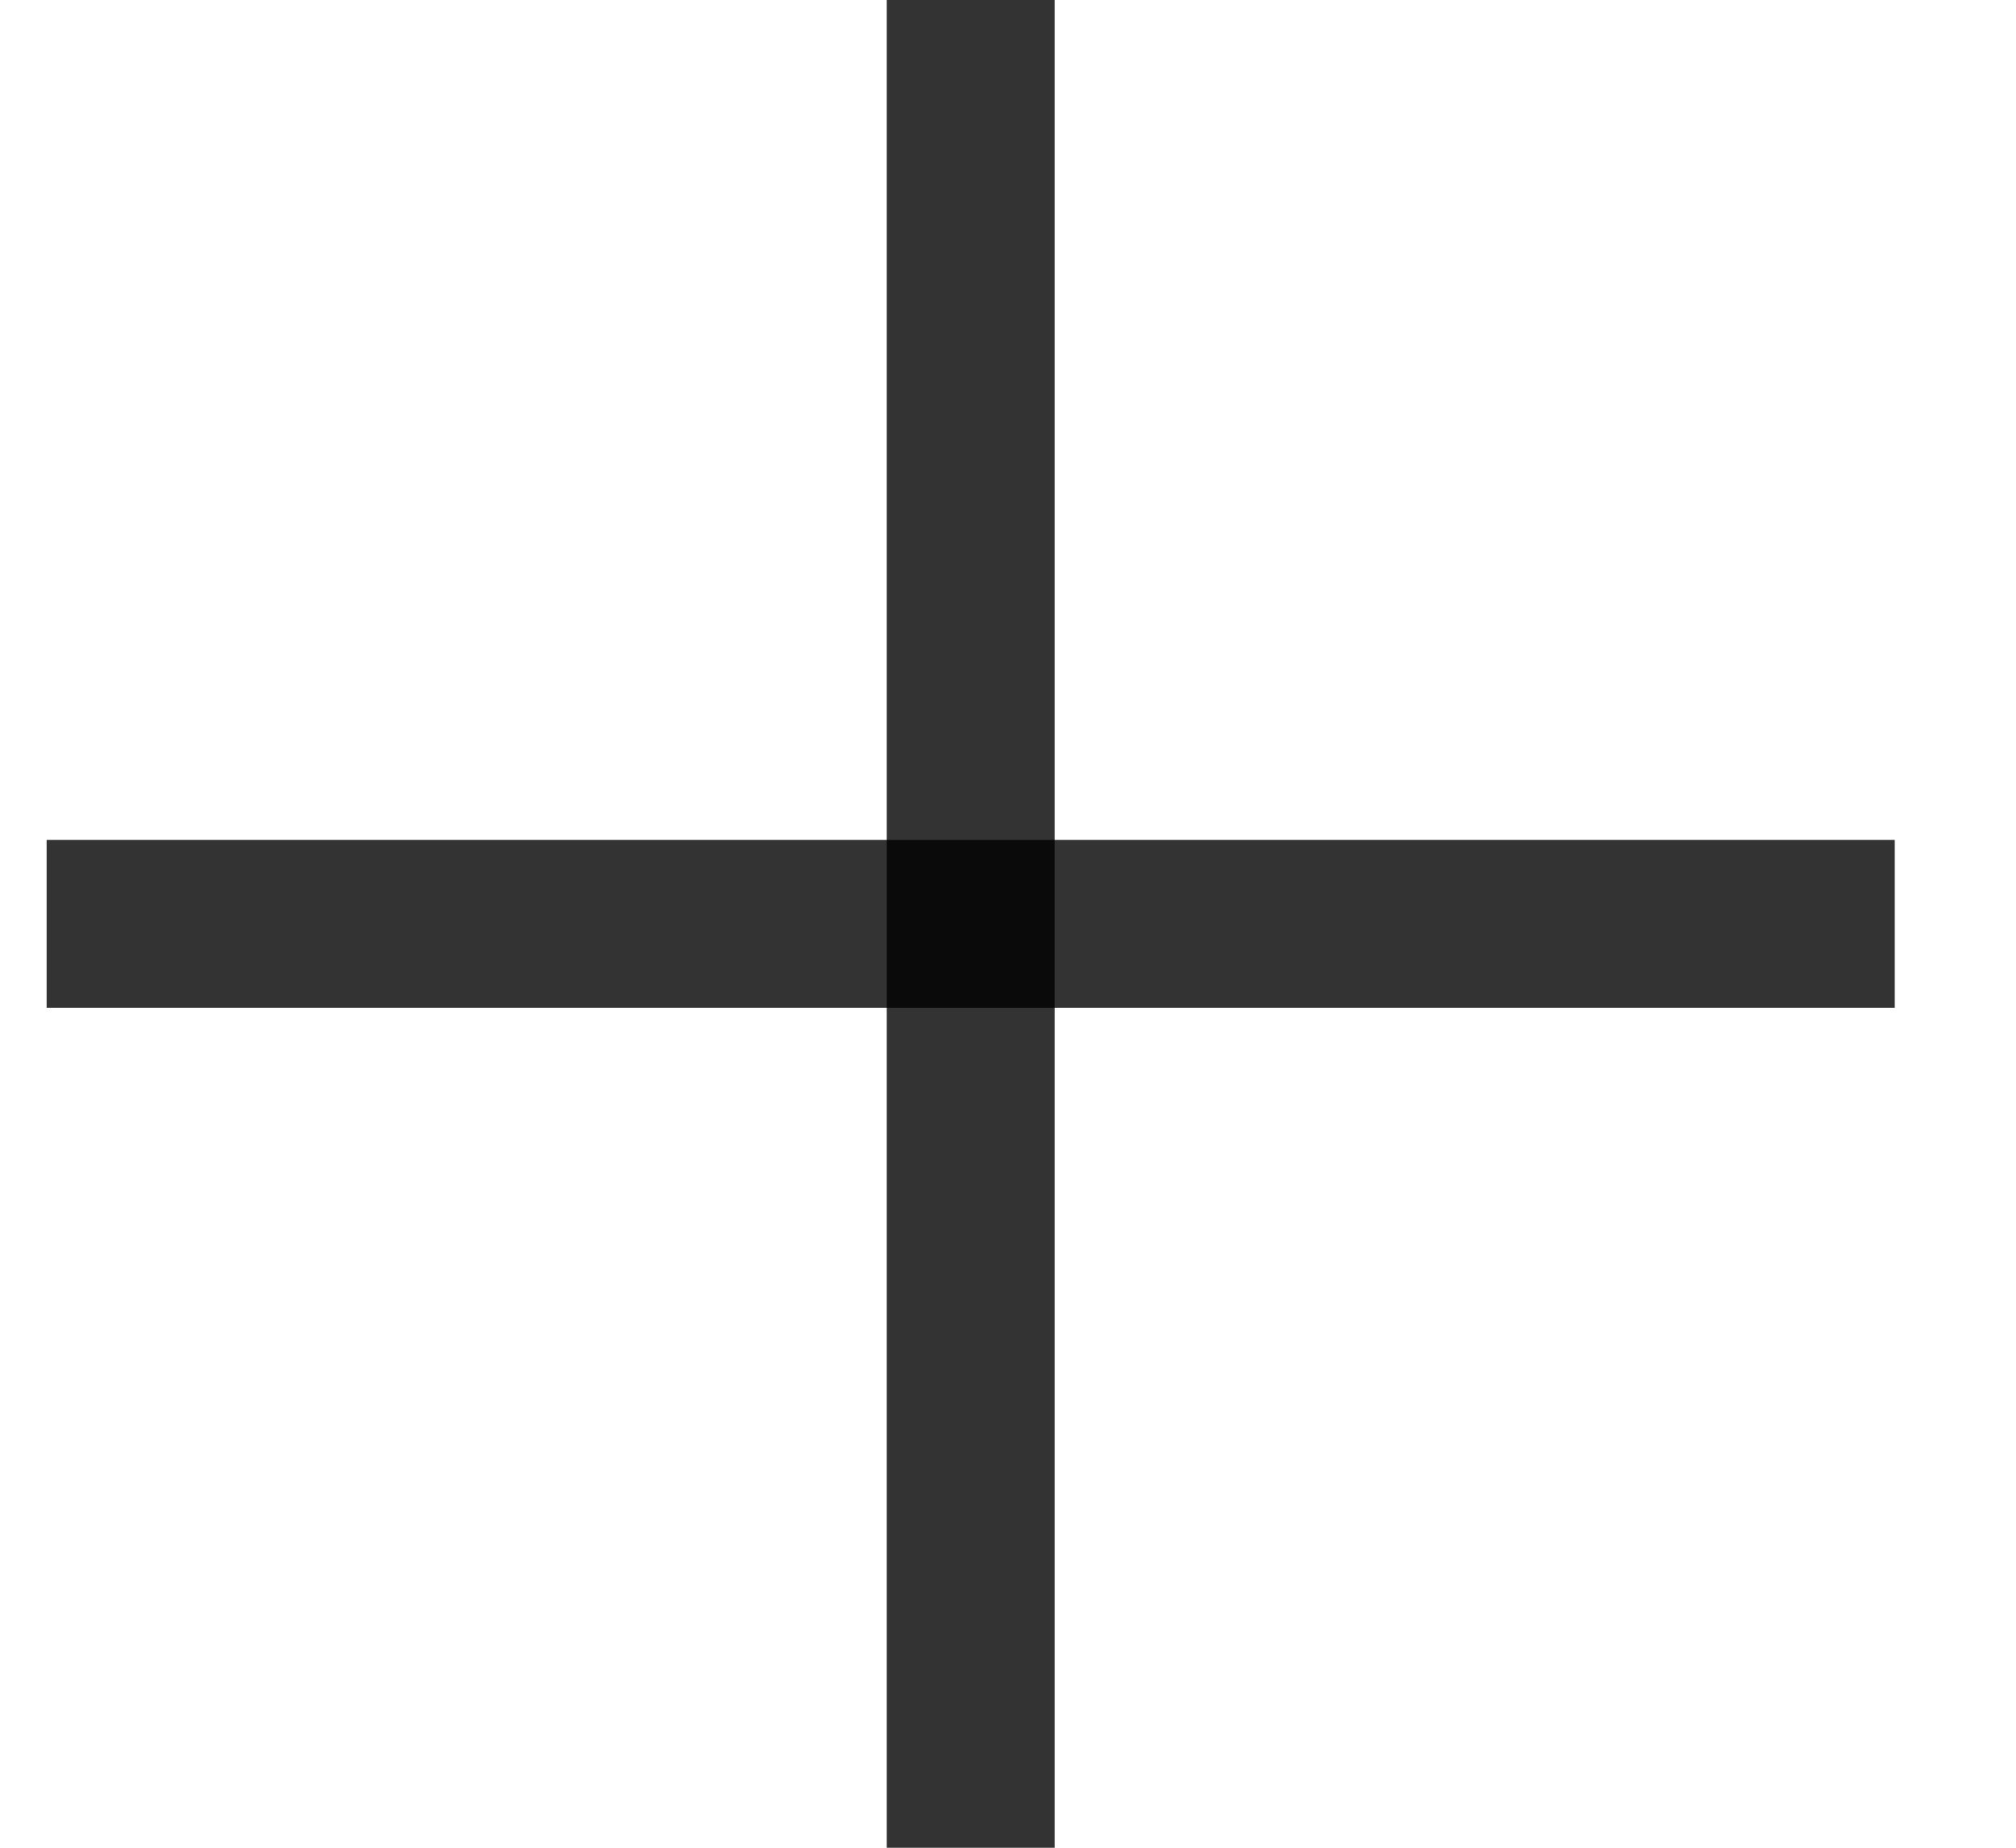 <svg width="12" height="11" viewBox="0 0 12 11" fill="none" xmlns="http://www.w3.org/2000/svg">
<line x1="5.778" x2="5.778" y2="11" stroke="black" stroke-opacity="0.8"/>
<line x1="11.278" y1="5.5" x2="0.278" y2="5.5" stroke="black" stroke-opacity="0.8"/>
</svg>
